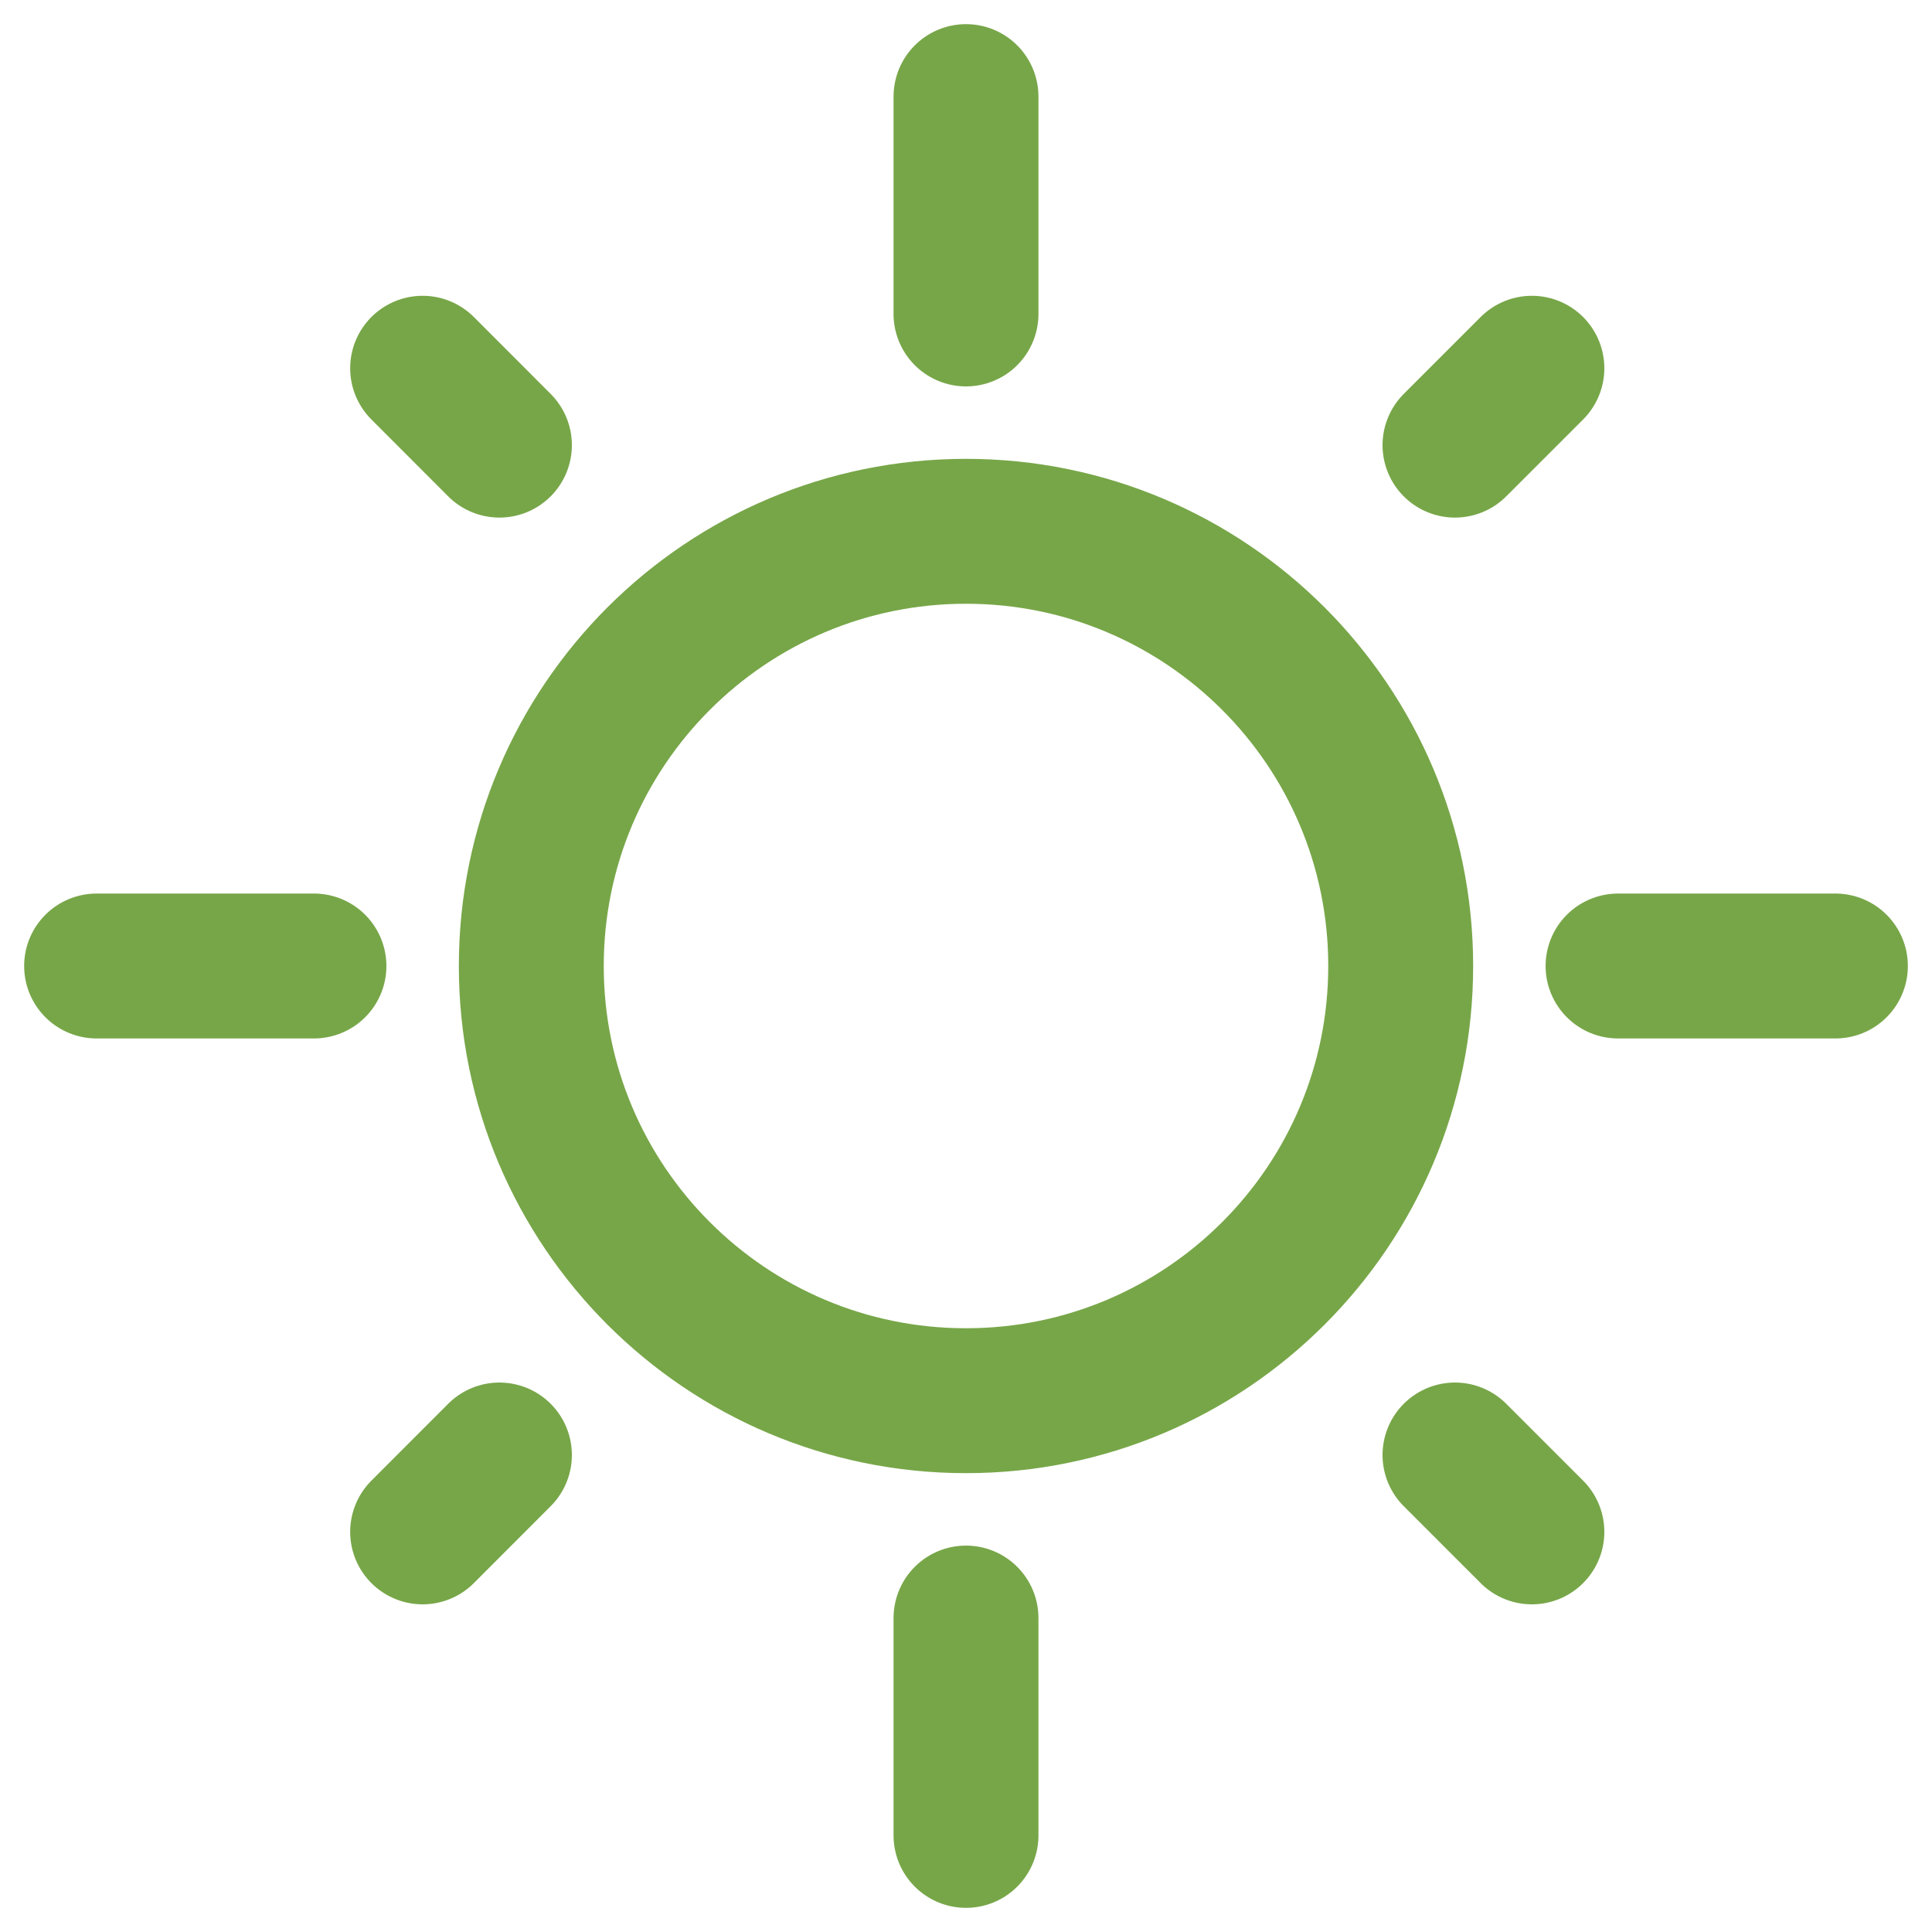 <svg width="20" height="20" viewBox="0 0 20 20" fill="none" xmlns="http://www.w3.org/2000/svg">
<path d="M10 3.25V1M10 19V16.75M19 10H16.75M3.25 10H1M5.17 4.608L4.375 3.812M5.17 15.062L4.375 15.858M15.062 4.608L15.858 3.812M15.062 15.062L15.858 15.858M14.5 10C14.5 12.485 12.485 14.5 10 14.5C7.515 14.5 5.5 12.485 5.5 10C5.5 7.515 7.515 5.5 10 5.5C12.485 5.5 14.5 7.515 14.5 10Z" stroke="#77A648" stroke-width="1.5" stroke-linecap="round" stroke-linejoin="round"/>
</svg>

